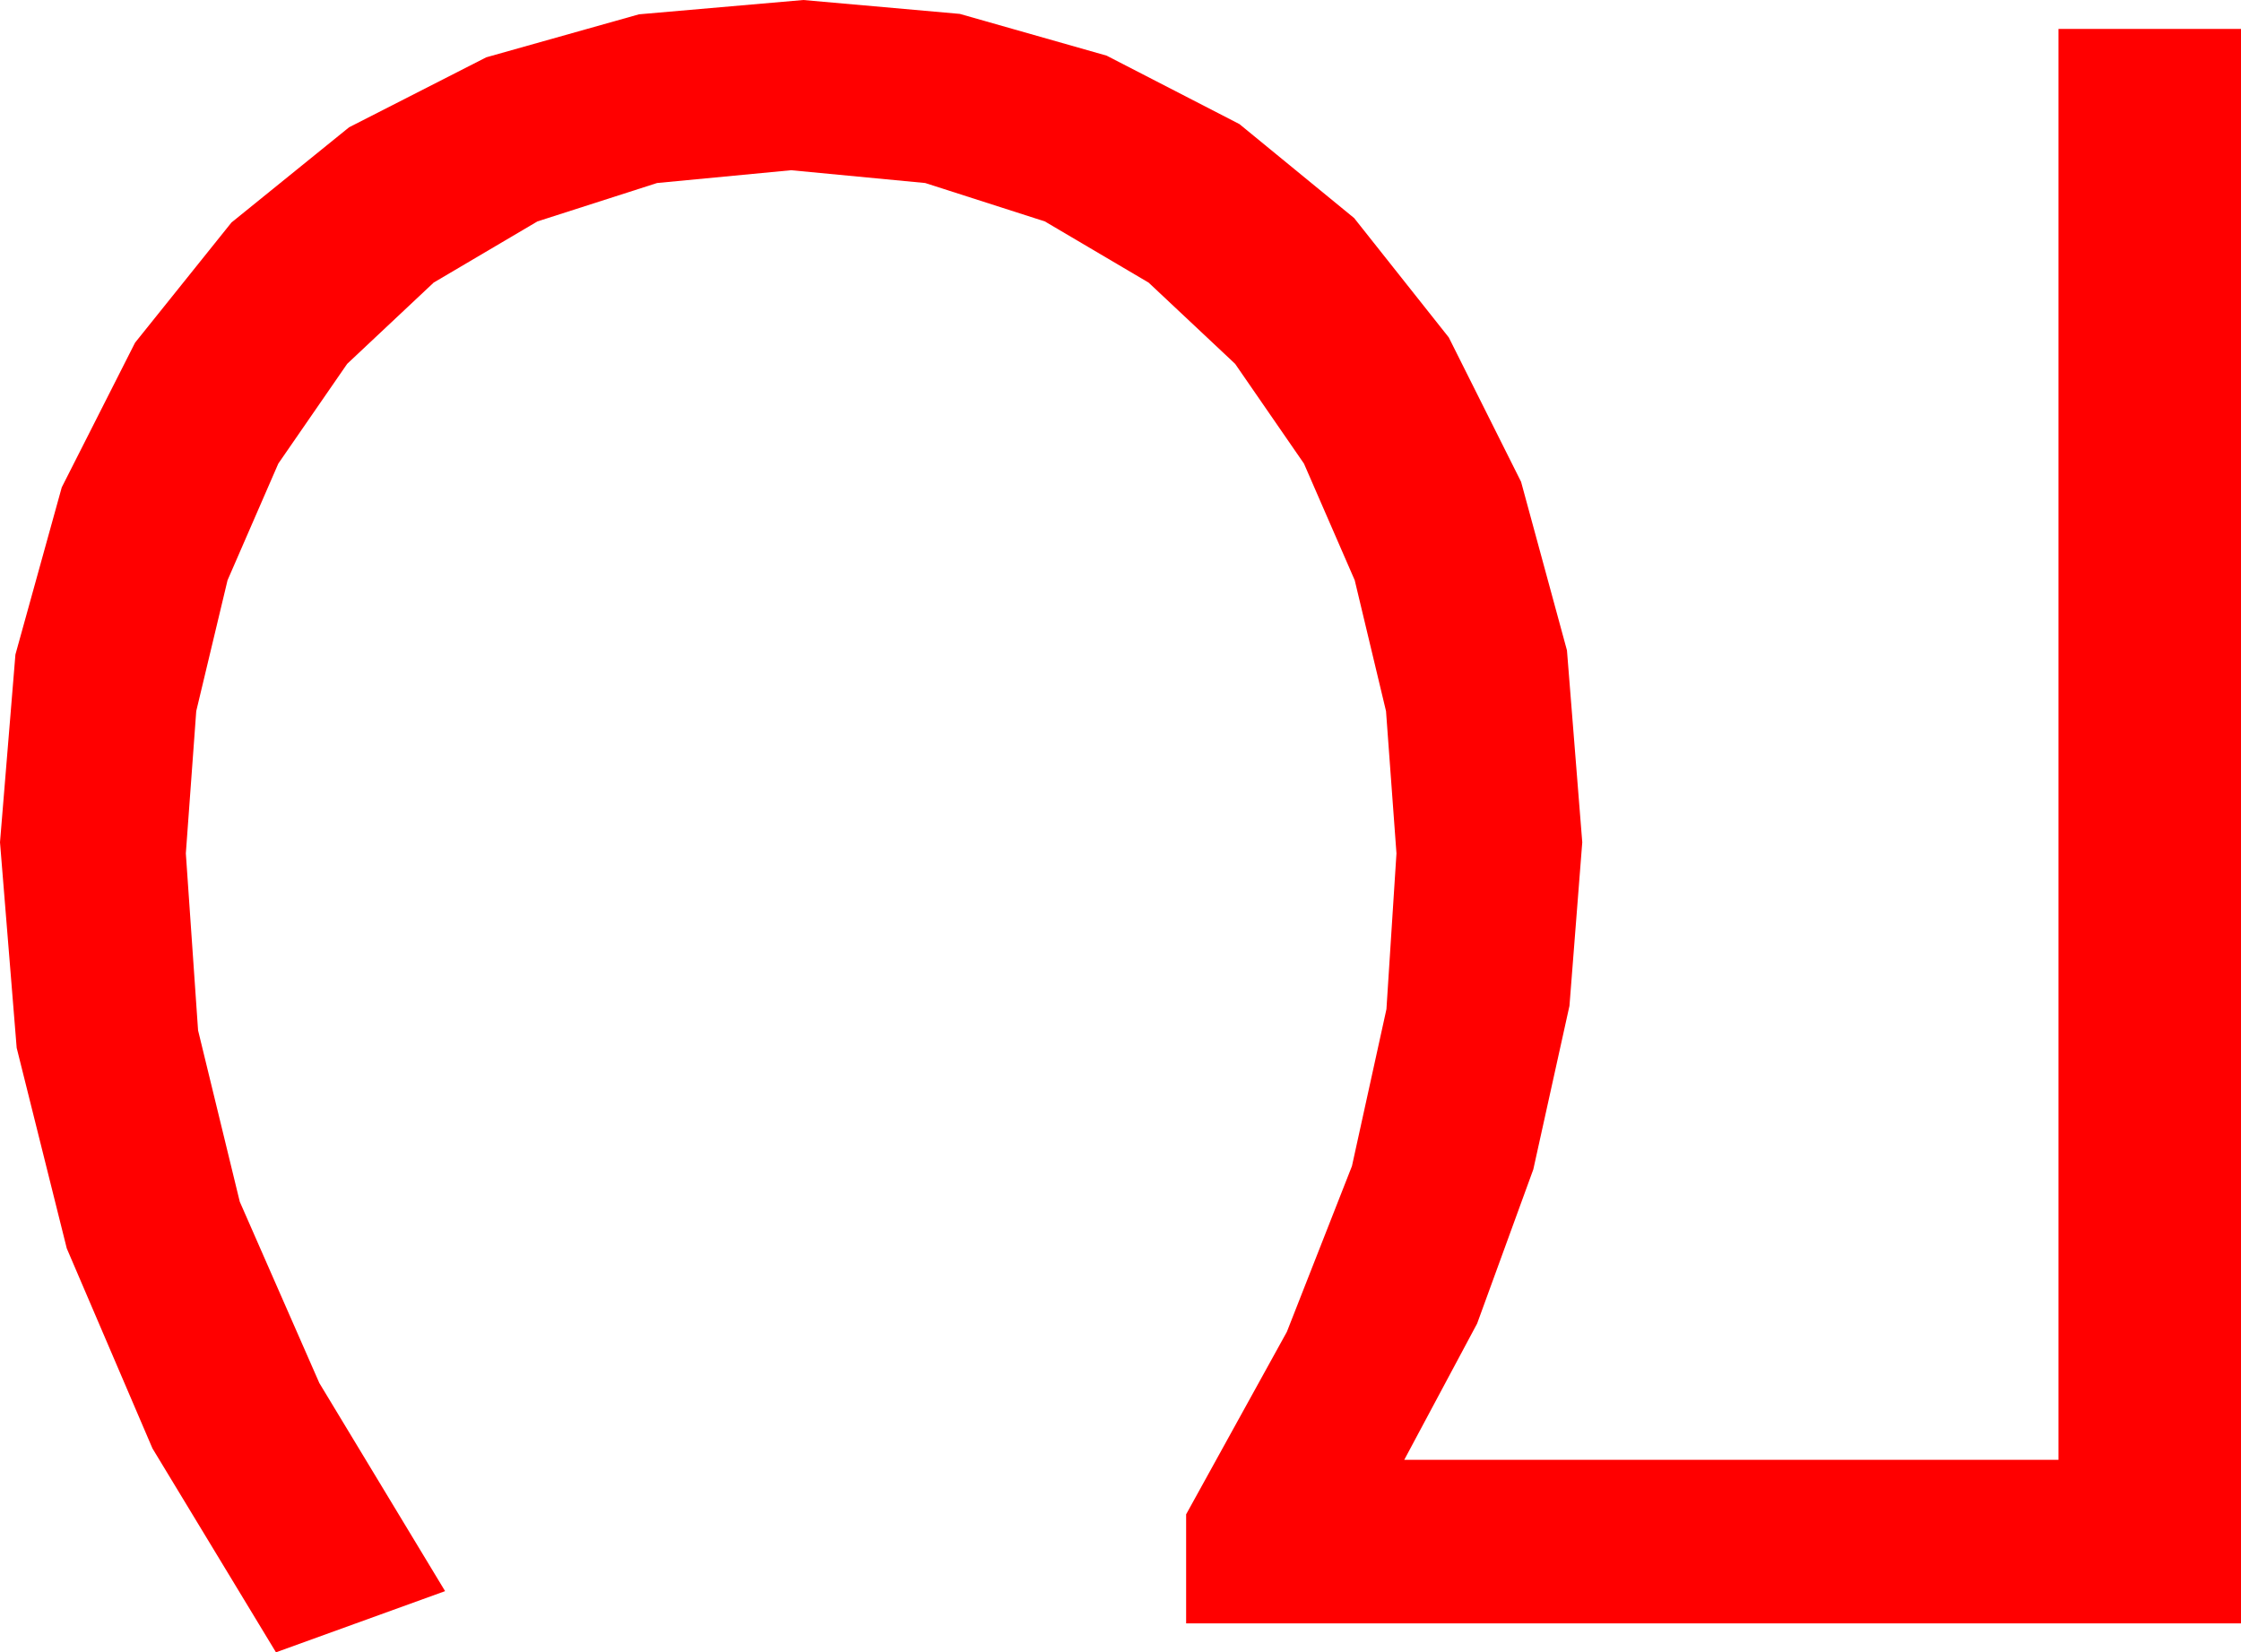 <?xml version="1.0" encoding="utf-8"?>
<!DOCTYPE svg PUBLIC "-//W3C//DTD SVG 1.1//EN" "http://www.w3.org/Graphics/SVG/1.1/DTD/svg11.dtd">
<svg width="59.004" height="43.506" xmlns="http://www.w3.org/2000/svg" xmlns:xlink="http://www.w3.org/1999/xlink" xmlns:xml="http://www.w3.org/XML/1998/namespace" version="1.1">
  <g>
    <g>
      <path style="fill:#FF0000;fill-opacity:1" d="M21.152,0L25.272,0.366 29.136,1.465 32.633,3.267 35.654,5.742 38.145,8.884 40.049,12.686 41.257,17.124 41.66,22.178 41.323,26.484 40.371,30.791 38.892,34.849 36.973,38.438 54.199,38.438 54.199,0.762 59.004,0.762 59.004,42.744 31.23,42.744 31.23,39.873 33.882,35.068 35.596,30.703 36.504,26.572 36.768,22.471 36.493,18.724 35.669,15.278 34.332,12.206 32.52,9.58 30.242,7.441 27.51,5.83 24.36,4.819 20.83,4.482 17.3,4.819 14.15,5.83 11.418,7.441 9.141,9.58 7.328,12.206 5.991,15.278 5.167,18.724 4.893,22.471 5.215,27.129 6.313,31.641 8.408,36.416 11.719,41.895 7.266,43.506 4.014,38.137 1.758,32.871 0.439,27.59 0,22.178 0.406,17.234 1.626,12.832 3.556,9.023 6.094,5.859 9.192,3.351 12.803,1.509 16.824,0.377 21.152,0z" />
    </g>
  </g>
</svg>